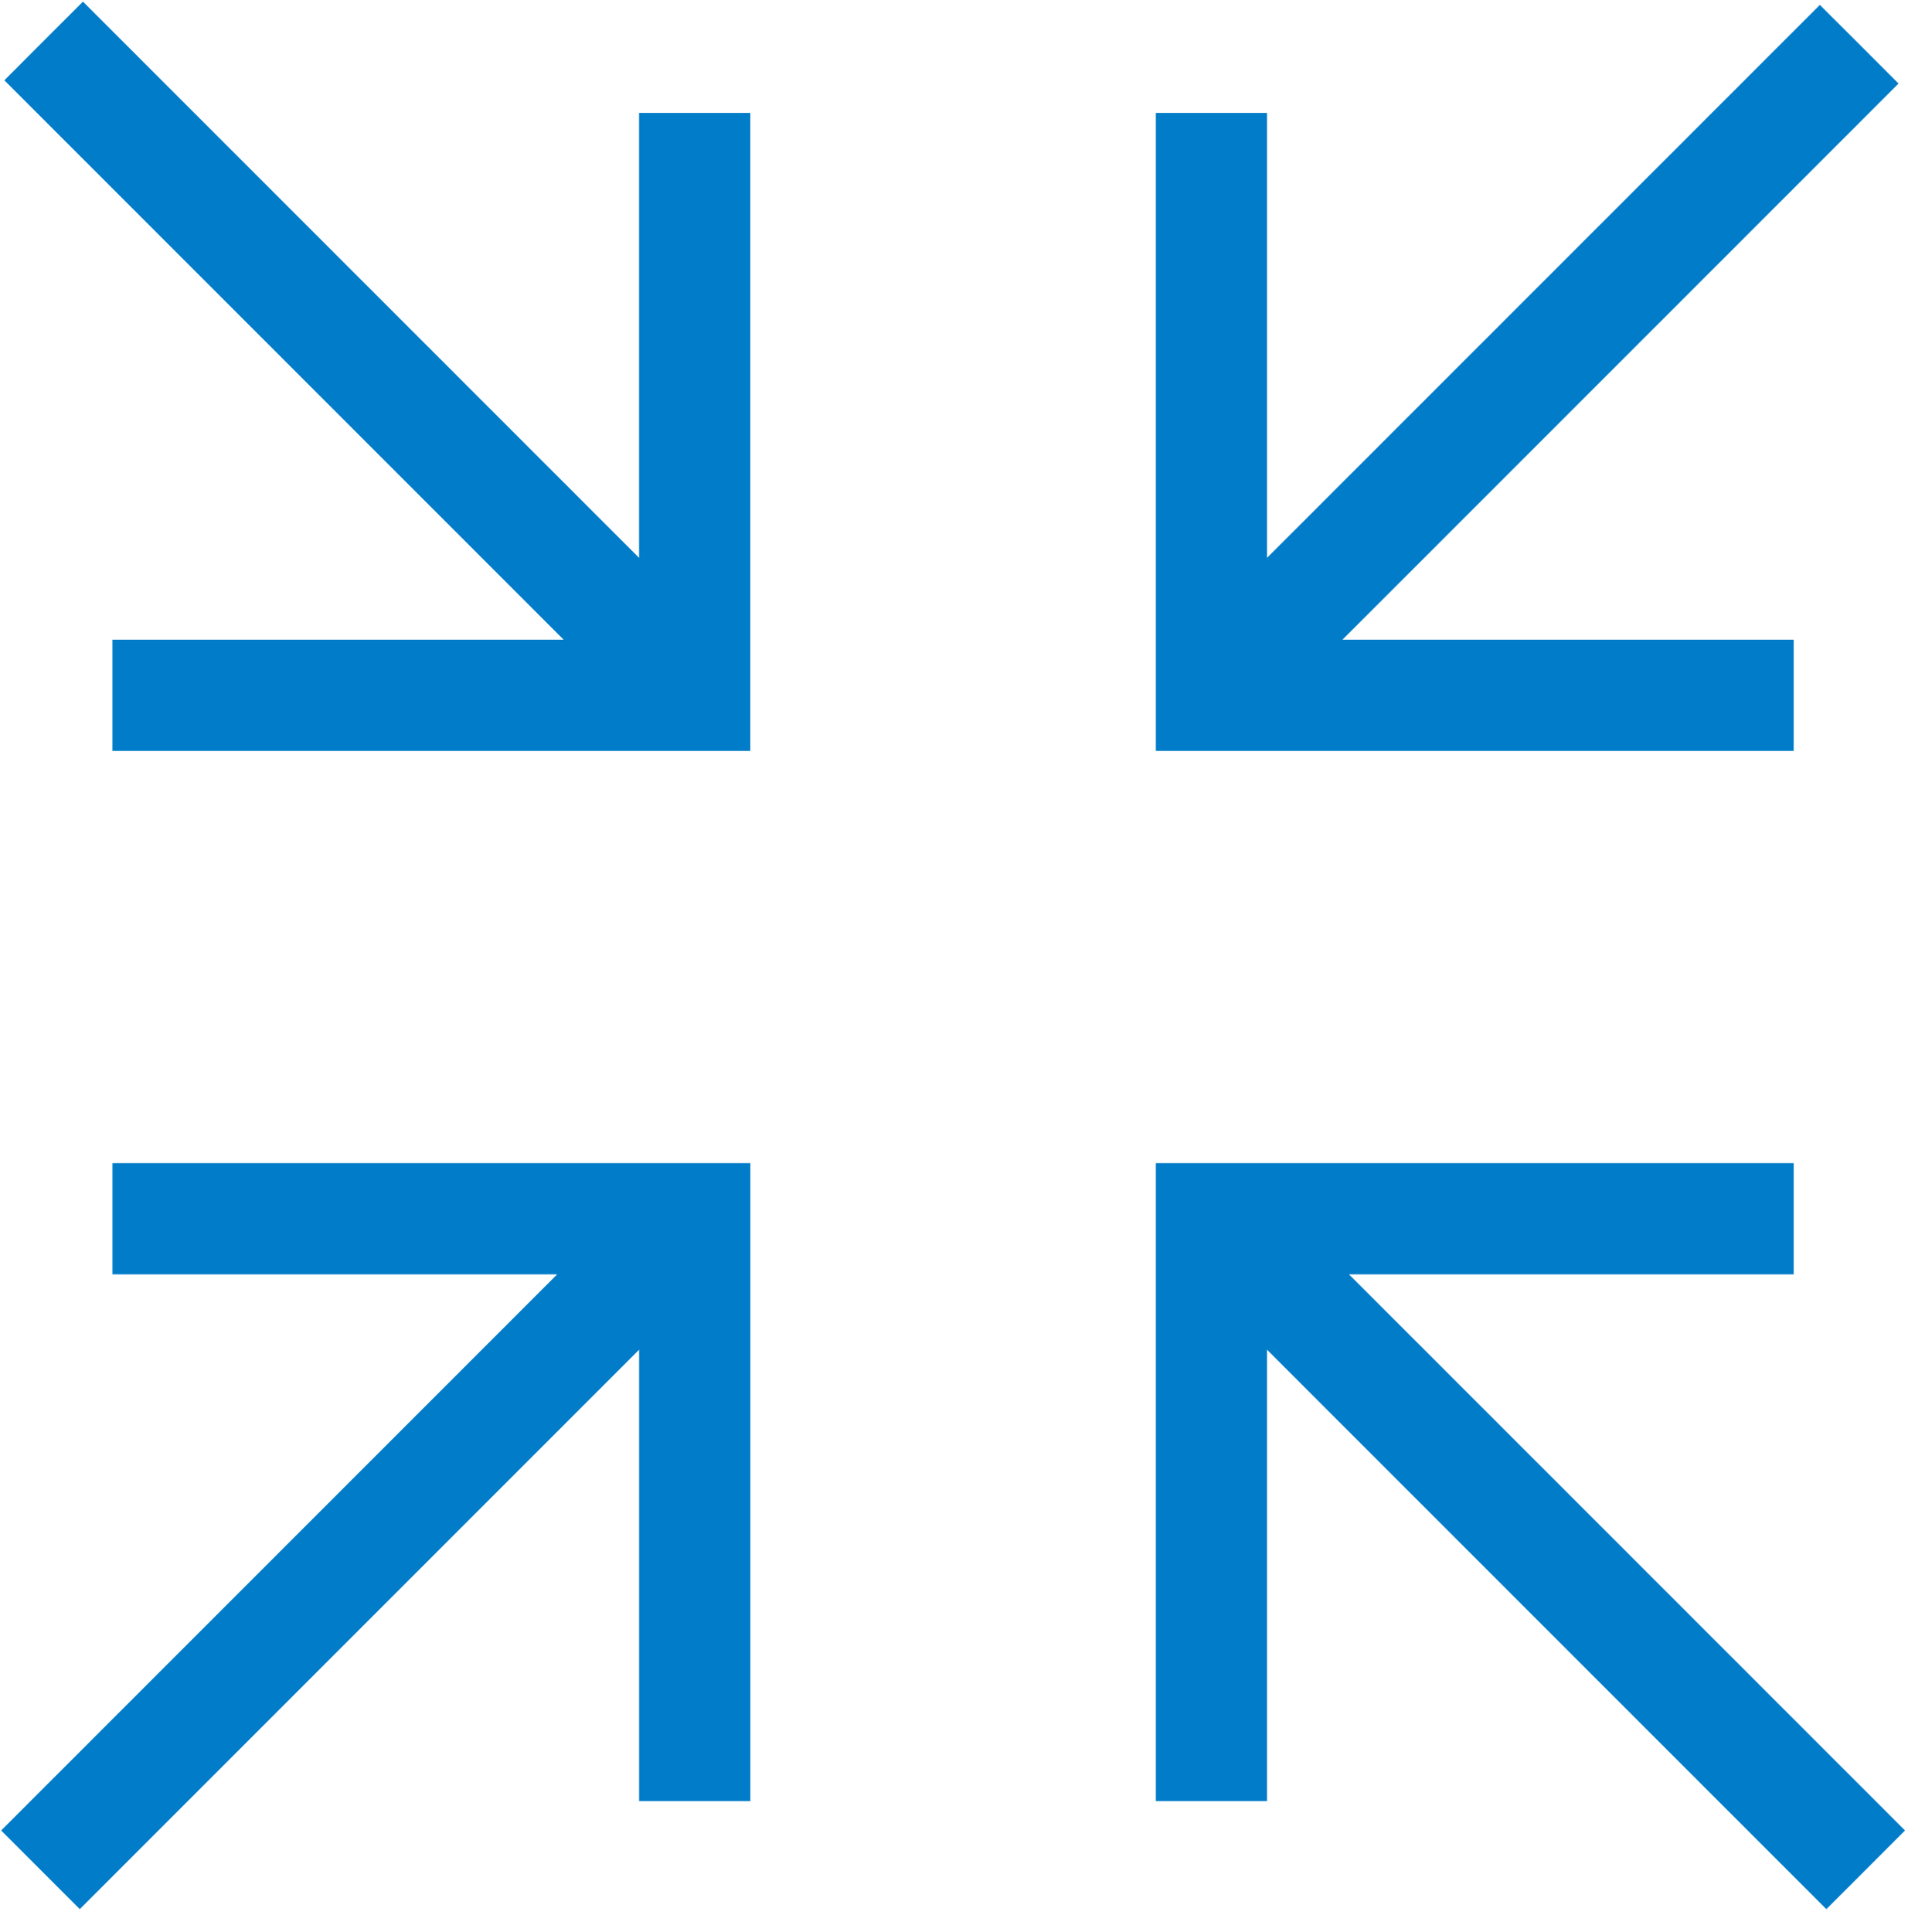 <svg width="80" height="81" viewBox="0 0 80 81" fill="none" xmlns="http://www.w3.org/2000/svg">
<g clip-path="url(#clip0_735_580)">
<path d="M23.632 26.816H4.715V31.479H31.459V4.734H26.796V23.386L3.479 0.068L0.182 3.366L23.632 26.816Z" fill="#007CC9"/>
<path d="M31.461 48.76V75.504H26.797V56.582L3.346 80.033L0.049 76.736L23.362 53.423H4.716V48.76H31.461Z" fill="#007CC9"/>
<path d="M48.463 48.76H75.207V53.423H56.561L79.875 76.736L76.577 80.034L53.126 56.582V75.504H48.463V48.76Z" fill="#007CC9"/>
<path d="M48.463 31.479H75.207V26.815H56.289L79.603 3.502L76.305 0.205L53.126 23.384V4.734H48.463V31.479Z" fill="#007CC9"/>
</g>
<defs>
<clipPath id="clip0_735_580">
<rect width="79.988" height="80.2" fill="white"/>
</clipPath>
</defs>
</svg>
